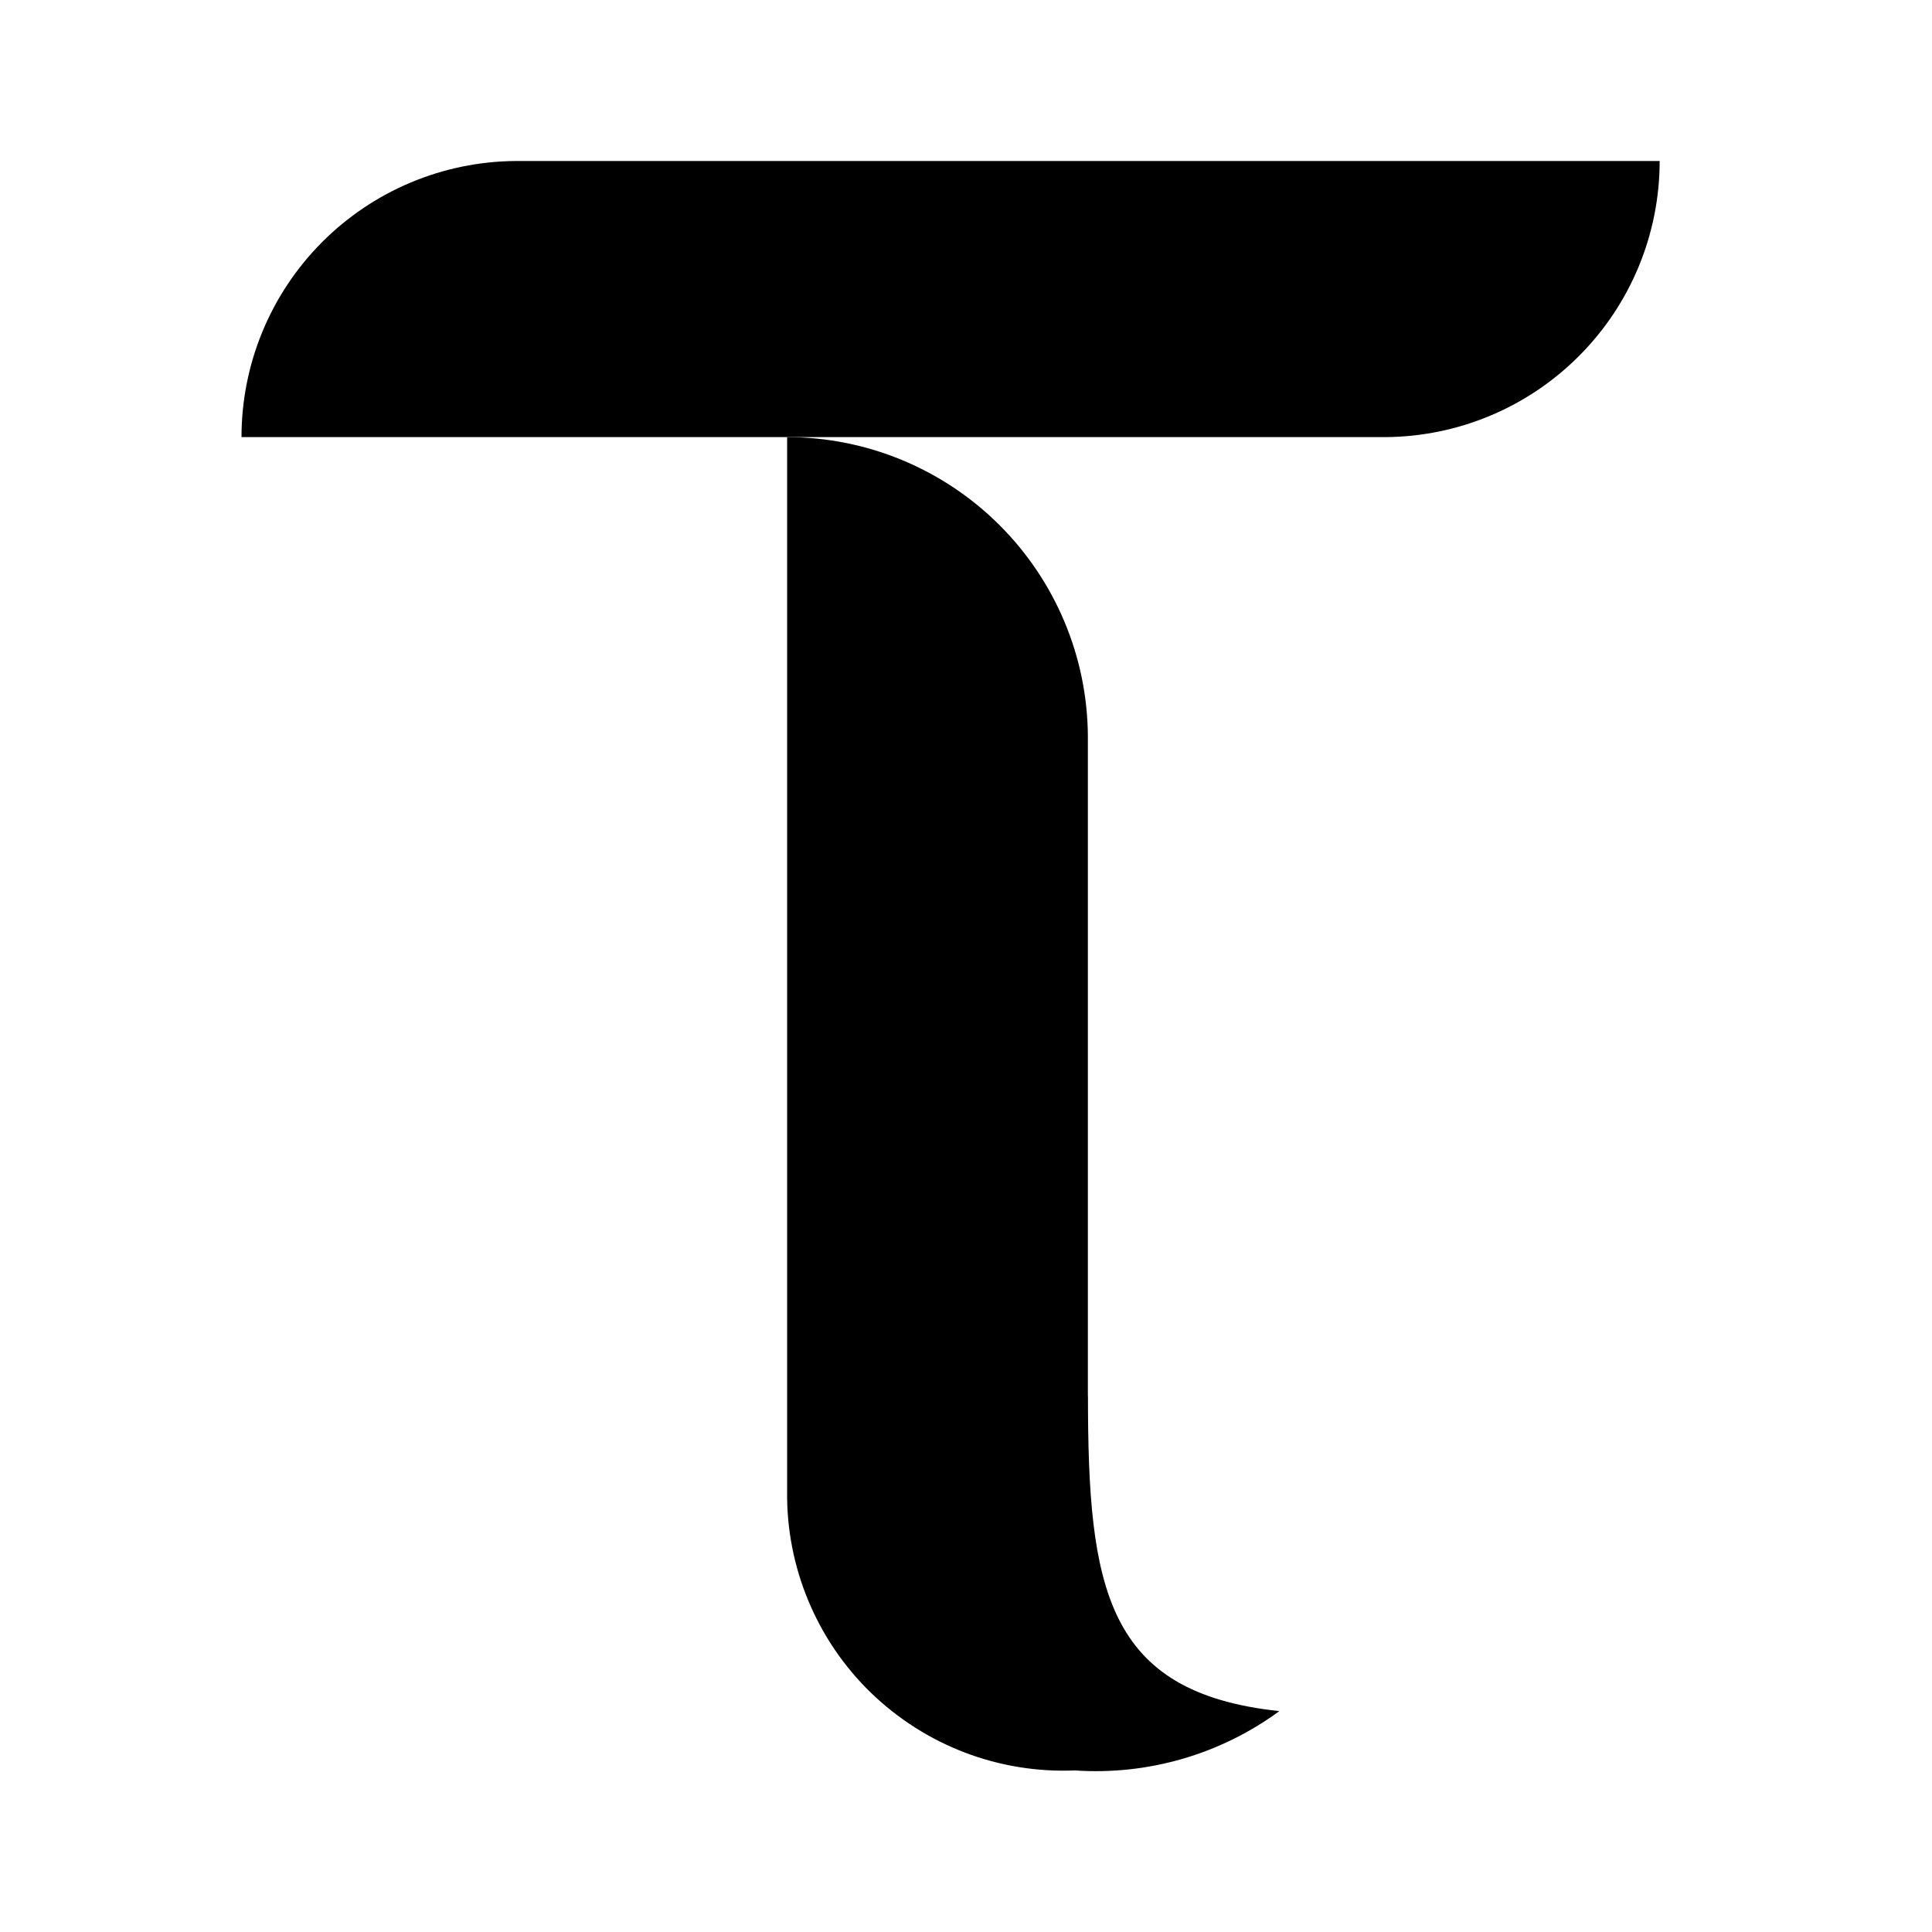 <svg width="40" height="40" viewBox="0 0 24 24" fill="none" xmlns="http://www.w3.org/2000/svg">
<path d="M6.407 2C5.501 2.006 4.635 2.37 3.997 3.012C3.358 3.655 3 4.524 3 5.43H17.21C18.116 5.424 18.982 5.06 19.62 4.417C20.259 3.775 20.617 2.906 20.617 2H6.407Z" fill="currentColor"/>
<path d="M13.514 17.34V9.145C13.508 8.158 13.111 7.214 12.411 6.518C11.711 5.822 10.765 5.431 9.778 5.43V18.526C9.772 18.992 9.862 19.454 10.041 19.884C10.22 20.315 10.485 20.704 10.819 21.028C11.154 21.352 11.551 21.605 11.986 21.771C12.421 21.937 12.886 22.012 13.352 21.993C14.259 22.055 15.159 21.794 15.893 21.256C13.736 21.028 13.515 19.728 13.515 17.34H13.514Z" fill="currentColor"/>
</svg>
